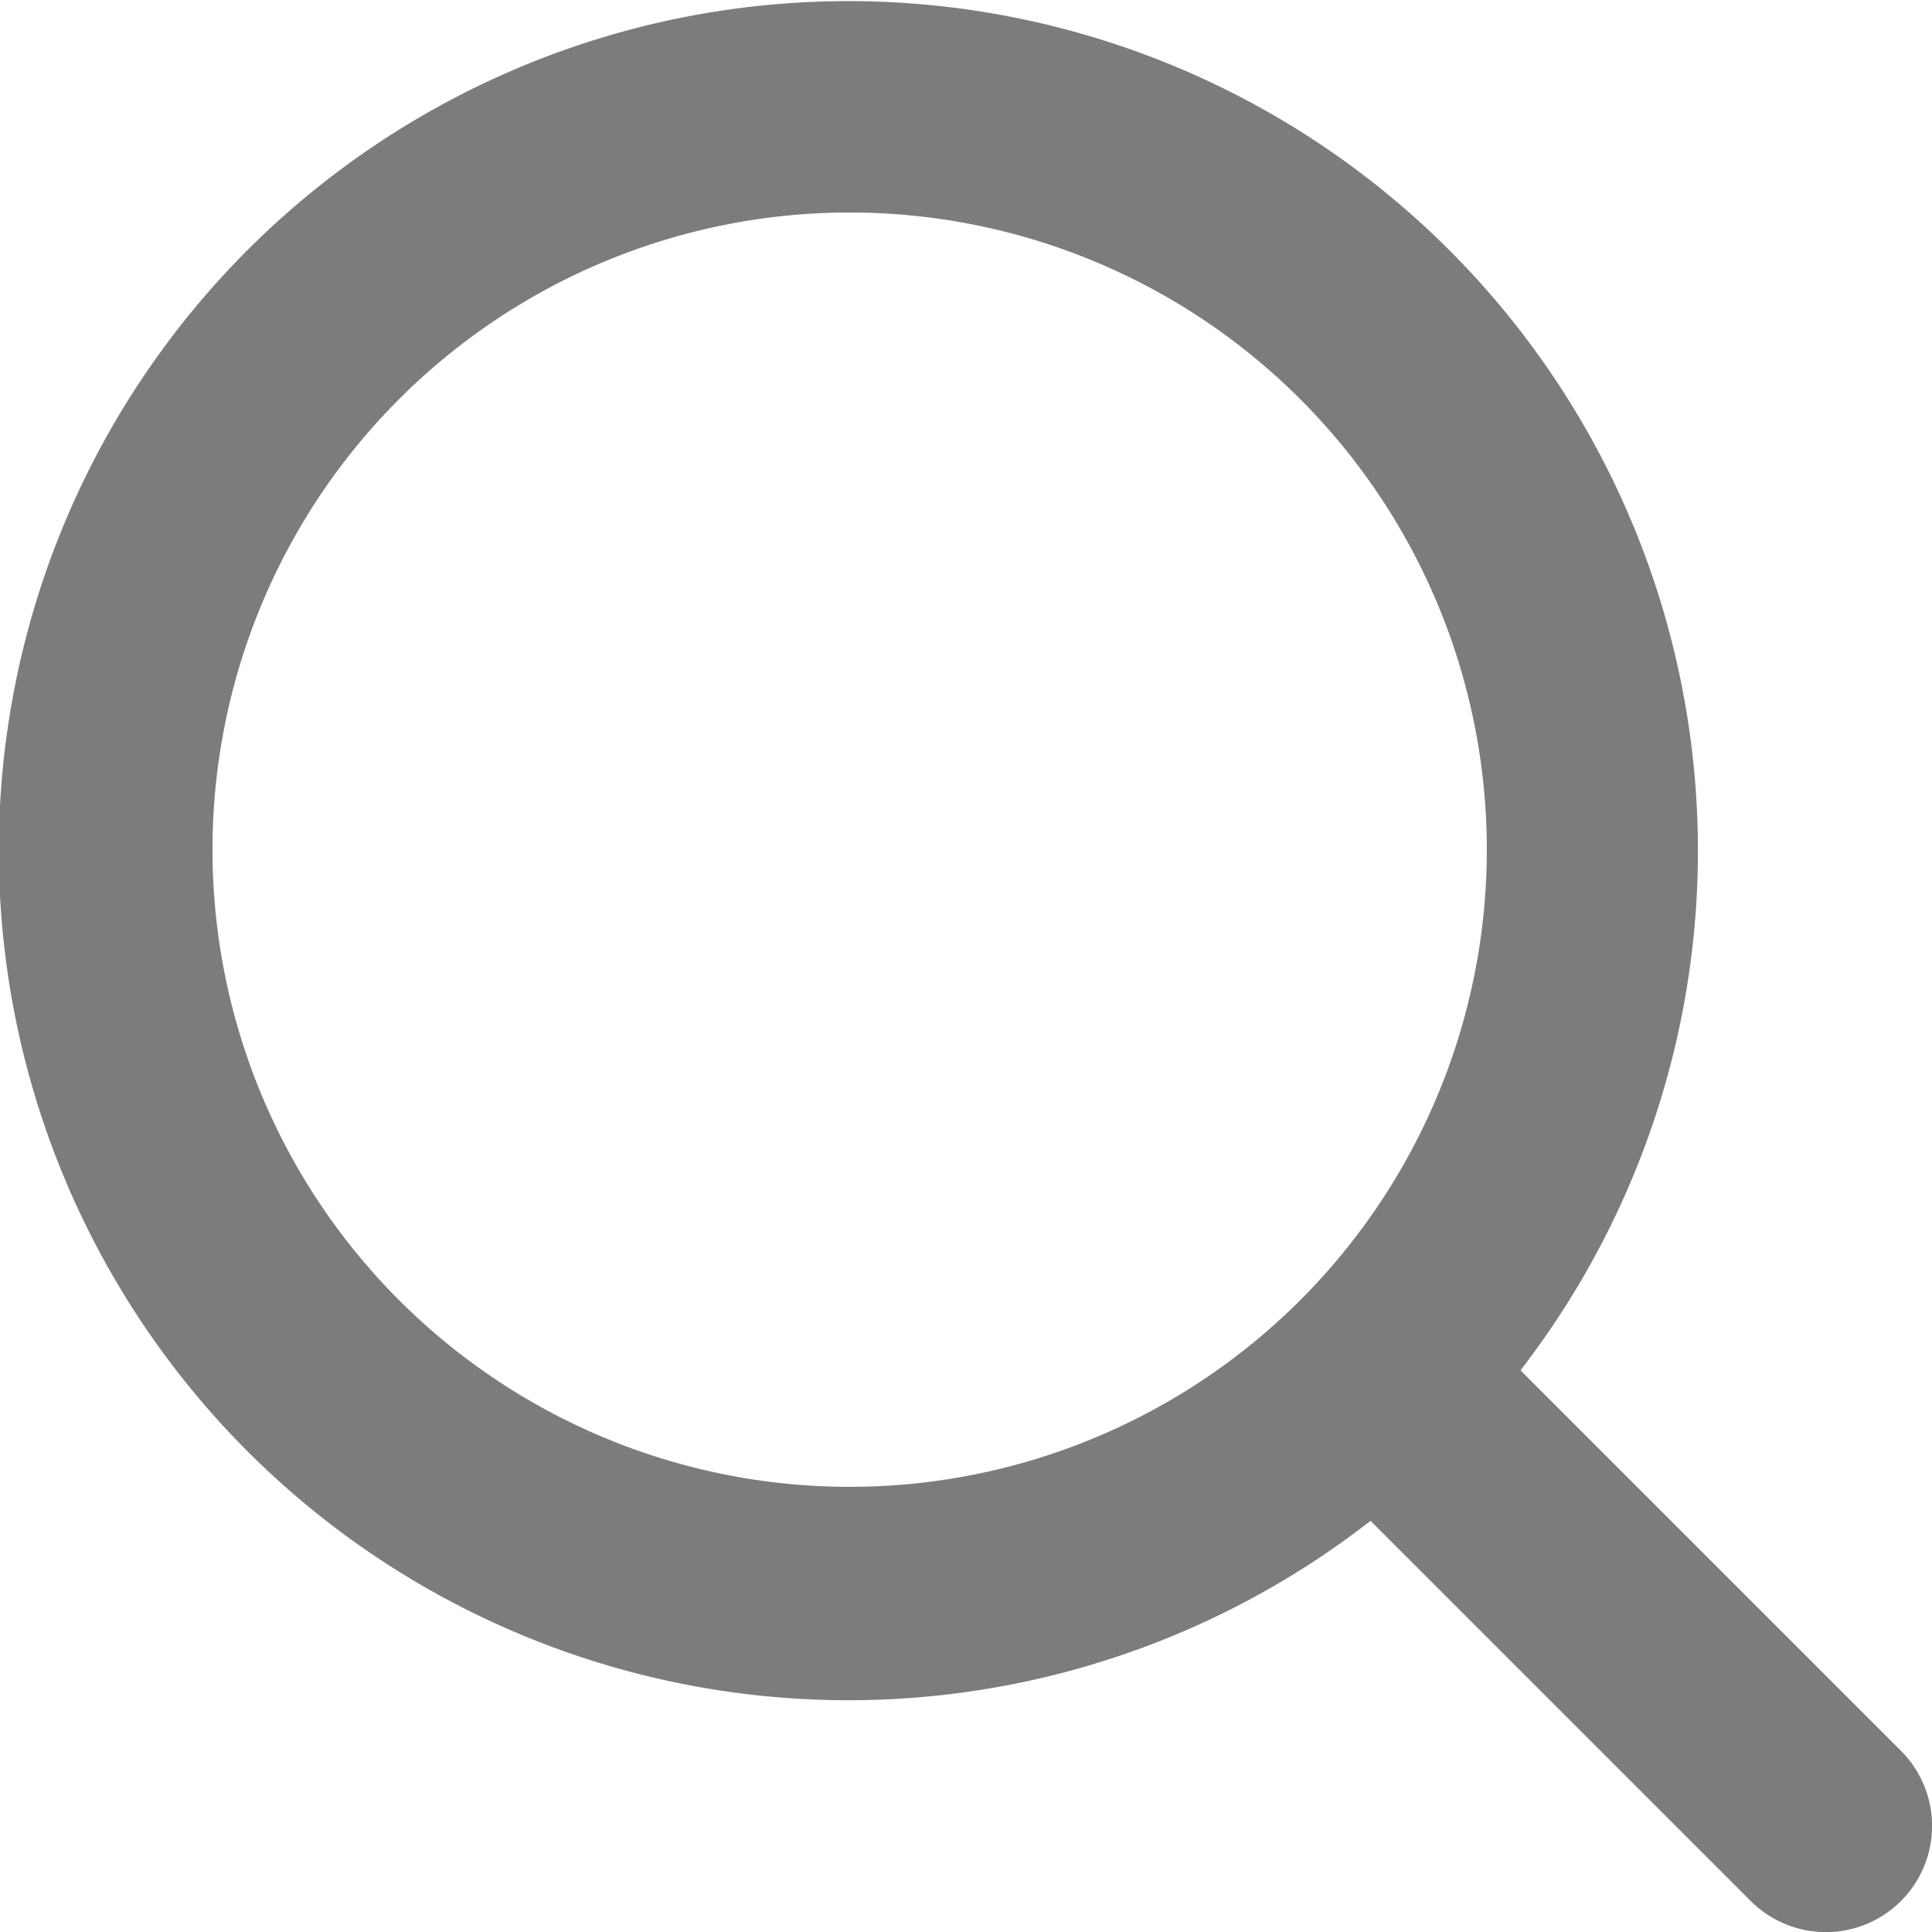 <svg xmlns="http://www.w3.org/2000/svg" width="15" height="15" viewBox="0 0 18.193 18.193" fill="#7B7C7C"><path id="search" d="M8,14A6,6,0,1,0,2,8a6,6,0,0,0,6,6Zm6.32-1.094,3.58,3.58A1,1,0,1,1,16.485,17.9l-3.58-3.58A8,8,0,1,1,14.319,12.9Z" transform="translate(0.001 0.001)"></path></svg>
